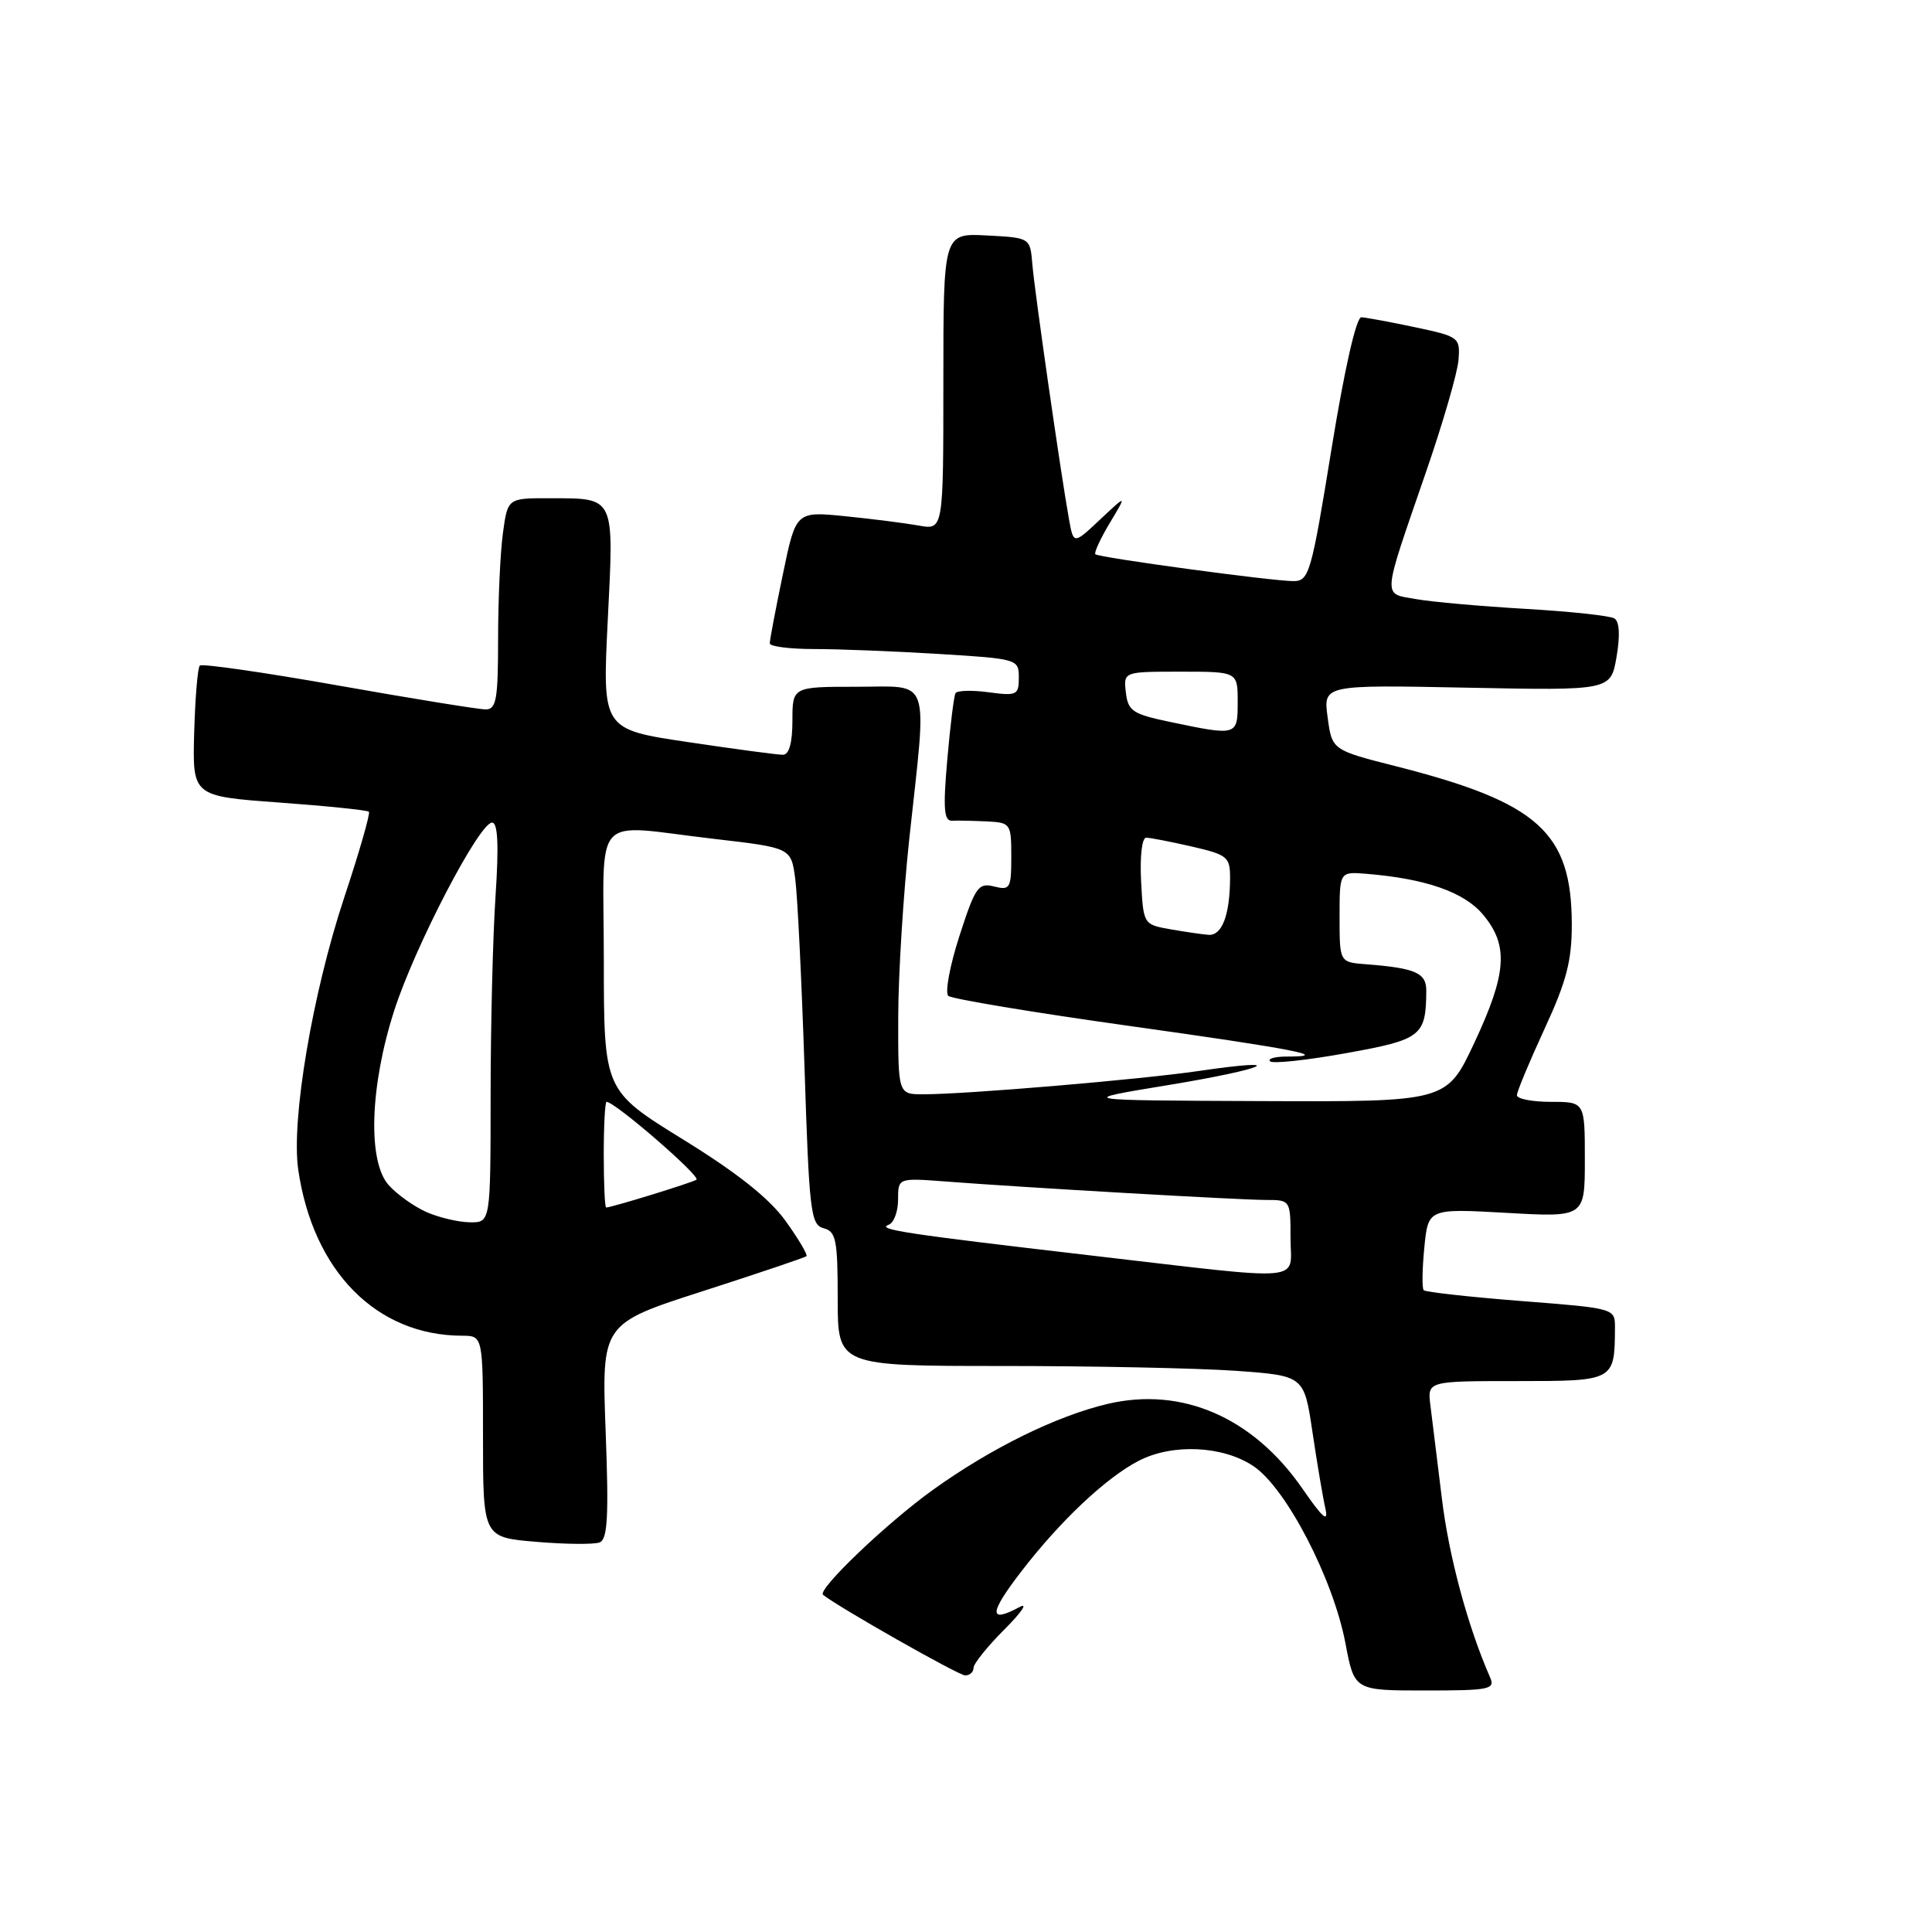 <?xml version="1.0" encoding="UTF-8" standalone="no"?>
<!DOCTYPE svg PUBLIC "-//W3C//DTD SVG 1.1//EN" "http://www.w3.org/Graphics/SVG/1.1/DTD/svg11.dtd" >
<svg xmlns="http://www.w3.org/2000/svg" xmlns:xlink="http://www.w3.org/1999/xlink" version="1.1" viewBox="0 0 256 256">
 <g >
 <path fill="currentColor"
d=" M 197.44 222.25 C 194.50 215.56 191.97 206.19 191.05 198.50 C 190.45 193.55 189.77 188.04 189.54 186.25 C 189.13 183.00 189.13 183.00 200.95 183.00 C 213.95 183.00 213.95 183.00 213.99 175.93 C 214.00 173.36 214.00 173.36 201.54 172.39 C 194.69 171.85 188.89 171.21 188.65 170.96 C 188.41 170.71 188.45 168.17 188.73 165.31 C 189.24 160.13 189.24 160.13 199.62 160.71 C 210.00 161.30 210.00 161.30 210.00 153.65 C 210.00 146.00 210.00 146.00 205.50 146.00 C 203.03 146.00 201.00 145.61 201.00 145.12 C 201.00 144.64 202.64 140.71 204.64 136.37 C 207.57 130.04 208.28 127.32 208.27 122.45 C 208.24 110.29 203.84 106.33 185.00 101.54 C 176.50 99.38 176.50 99.38 175.92 95.06 C 175.33 90.74 175.33 90.74 194.38 91.12 C 213.43 91.50 213.43 91.50 214.20 87.05 C 214.69 84.19 214.59 82.36 213.91 81.94 C 213.33 81.59 208.05 81.02 202.18 80.68 C 196.30 80.34 189.77 79.76 187.66 79.39 C 183.14 78.59 183.06 79.65 188.93 62.61 C 191.19 56.07 193.14 49.35 193.26 47.68 C 193.49 44.72 193.33 44.59 187.50 43.36 C 184.20 42.66 181.00 42.07 180.39 42.04 C 179.71 42.02 178.15 48.90 176.43 59.50 C 173.75 76.02 173.46 77.00 171.38 77.00 C 168.57 77.00 145.62 73.89 145.14 73.44 C 144.94 73.26 145.80 71.39 147.05 69.30 C 149.33 65.50 149.33 65.50 145.79 68.82 C 142.25 72.15 142.25 72.15 141.65 68.82 C 140.56 62.78 137.08 38.56 136.79 35.00 C 136.50 31.50 136.50 31.50 130.75 31.20 C 125.00 30.90 125.00 30.90 125.00 50.56 C 125.00 70.23 125.00 70.23 121.75 69.64 C 119.96 69.32 115.57 68.76 111.98 68.40 C 105.46 67.75 105.46 67.75 103.73 76.12 C 102.77 80.73 101.99 84.84 102.00 85.25 C 102.00 85.66 104.63 86.00 107.84 86.00 C 111.06 86.00 118.48 86.29 124.34 86.65 C 134.85 87.29 135.00 87.34 135.00 89.78 C 135.00 92.10 134.74 92.23 131.00 91.73 C 128.80 91.43 126.83 91.49 126.61 91.85 C 126.40 92.21 125.91 96.17 125.52 100.65 C 124.95 107.19 125.08 108.80 126.15 108.75 C 126.89 108.71 128.96 108.76 130.75 108.84 C 133.91 109.00 134.00 109.12 134.00 113.52 C 134.00 117.73 133.84 118.00 131.71 117.46 C 129.63 116.94 129.23 117.52 127.12 124.05 C 125.85 127.99 125.19 131.55 125.66 131.96 C 126.12 132.36 136.84 134.15 149.49 135.92 C 171.54 139.01 176.63 140.00 170.50 140.00 C 168.94 140.00 167.95 140.28 168.29 140.63 C 168.64 140.97 173.17 140.49 178.36 139.55 C 188.37 137.75 188.95 137.30 188.99 131.27 C 189.00 128.91 187.54 128.27 181.00 127.77 C 177.50 127.50 177.50 127.50 177.50 121.50 C 177.50 115.50 177.50 115.50 181.00 115.78 C 188.89 116.42 193.98 118.19 196.49 121.17 C 199.93 125.26 199.68 128.96 195.34 138.21 C 191.68 146.00 191.68 146.00 167.09 145.90 C 142.50 145.80 142.50 145.80 154.79 143.78 C 167.89 141.62 171.16 140.11 158.84 141.91 C 151.07 143.05 128.00 145.00 122.35 145.00 C 119.00 145.00 119.00 145.00 119.02 134.75 C 119.03 129.11 119.70 118.42 120.50 111.00 C 122.86 89.23 123.48 91.00 113.50 91.00 C 105.00 91.00 105.00 91.00 105.00 95.50 C 105.00 98.43 104.56 100.00 103.75 100.01 C 103.06 100.02 97.39 99.26 91.16 98.33 C 79.81 96.64 79.81 96.64 80.53 82.21 C 81.36 65.62 81.56 66.04 72.89 66.02 C 67.27 66.00 67.27 66.00 66.64 70.64 C 66.29 73.19 66.00 79.49 66.00 84.64 C 66.00 92.67 65.77 94.00 64.35 94.00 C 63.44 94.00 54.67 92.58 44.85 90.84 C 35.03 89.10 26.76 87.91 26.48 88.19 C 26.19 88.47 25.86 92.48 25.73 97.10 C 25.50 105.50 25.50 105.50 37.00 106.34 C 43.33 106.80 48.67 107.35 48.88 107.56 C 49.09 107.76 47.62 112.88 45.61 118.93 C 41.40 131.62 38.56 148.42 39.52 155.00 C 41.49 168.47 49.89 176.97 61.25 176.99 C 64.00 177.00 64.00 177.00 64.00 190.35 C 64.00 203.71 64.00 203.71 71.06 204.30 C 74.94 204.63 78.72 204.66 79.45 204.38 C 80.51 203.97 80.68 200.96 80.25 189.64 C 79.72 175.40 79.72 175.40 93.11 171.09 C 100.47 168.72 106.66 166.63 106.86 166.45 C 107.05 166.27 105.81 164.17 104.10 161.79 C 101.95 158.80 97.73 155.44 90.50 150.98 C 80.02 144.50 80.02 144.50 80.01 127.25 C 80.00 107.21 78.14 109.25 94.66 111.16 C 104.82 112.34 104.82 112.34 105.37 116.42 C 105.67 118.66 106.22 129.90 106.60 141.38 C 107.22 160.59 107.42 162.30 109.14 162.75 C 110.78 163.18 111.00 164.29 111.00 172.12 C 111.00 181.00 111.00 181.00 132.85 181.00 C 144.86 181.00 158.77 181.29 163.75 181.64 C 172.80 182.29 172.80 182.29 173.91 189.77 C 174.52 193.89 175.29 198.43 175.62 199.88 C 176.05 201.83 175.28 201.16 172.57 197.24 C 166.05 187.82 156.63 183.71 146.79 186.02 C 140.00 187.61 131.27 191.91 123.58 197.44 C 117.46 201.84 108.25 210.65 109.06 211.32 C 111.04 212.93 127.02 222.00 127.89 222.00 C 128.50 222.00 129.00 221.55 129.00 221.00 C 129.00 220.45 130.83 218.17 133.08 215.92 C 135.32 213.68 136.25 212.33 135.14 212.92 C 130.97 215.16 131.02 213.82 135.34 208.21 C 140.48 201.53 146.57 195.79 150.89 193.56 C 155.36 191.25 162.06 191.56 166.10 194.28 C 170.43 197.18 176.66 209.21 178.28 217.75 C 179.46 224.00 179.46 224.00 188.84 224.00 C 197.39 224.00 198.15 223.85 197.44 222.25 Z  M 144.50 166.35 C 119.94 163.49 116.06 162.90 117.75 162.29 C 118.44 162.04 119.00 160.54 119.00 158.95 C 119.00 156.08 119.00 156.08 125.25 156.55 C 135.62 157.35 164.28 159.00 167.75 159.00 C 170.98 159.00 171.00 159.03 171.00 164.00 C 171.00 169.99 173.72 169.74 144.50 166.35 Z  M 56.50 160.60 C 54.85 159.87 52.60 158.26 51.50 157.03 C 48.69 153.88 49.01 143.91 52.25 133.86 C 55.01 125.32 63.51 109.00 65.20 109.00 C 65.97 109.00 66.11 111.94 65.66 118.75 C 65.30 124.11 65.01 136.04 65.01 145.25 C 65.00 162.00 65.00 162.00 62.25 161.96 C 60.74 161.94 58.15 161.33 56.50 160.60 Z  M 80.00 153.00 C 80.00 149.15 80.17 146.00 80.37 146.00 C 81.49 146.00 92.94 155.92 92.28 156.32 C 91.55 156.76 81.02 160.00 80.32 160.00 C 80.14 160.00 80.00 156.85 80.00 153.00 Z  M 155.00 123.12 C 151.52 122.50 151.50 122.46 151.20 116.75 C 151.03 113.48 151.32 111.00 151.87 111.00 C 152.41 111.00 155.13 111.53 157.92 112.17 C 162.68 113.27 163.00 113.54 162.99 116.42 C 162.96 121.27 161.91 124.01 160.13 123.87 C 159.24 123.80 156.93 123.46 155.00 123.12 Z  M 155.00 95.65 C 150.08 94.62 149.47 94.21 149.18 91.75 C 148.87 89.00 148.87 89.00 156.43 89.00 C 164.00 89.00 164.00 89.00 164.00 93.00 C 164.00 97.52 163.96 97.53 155.00 95.65 Z "/>
</g>
</svg>